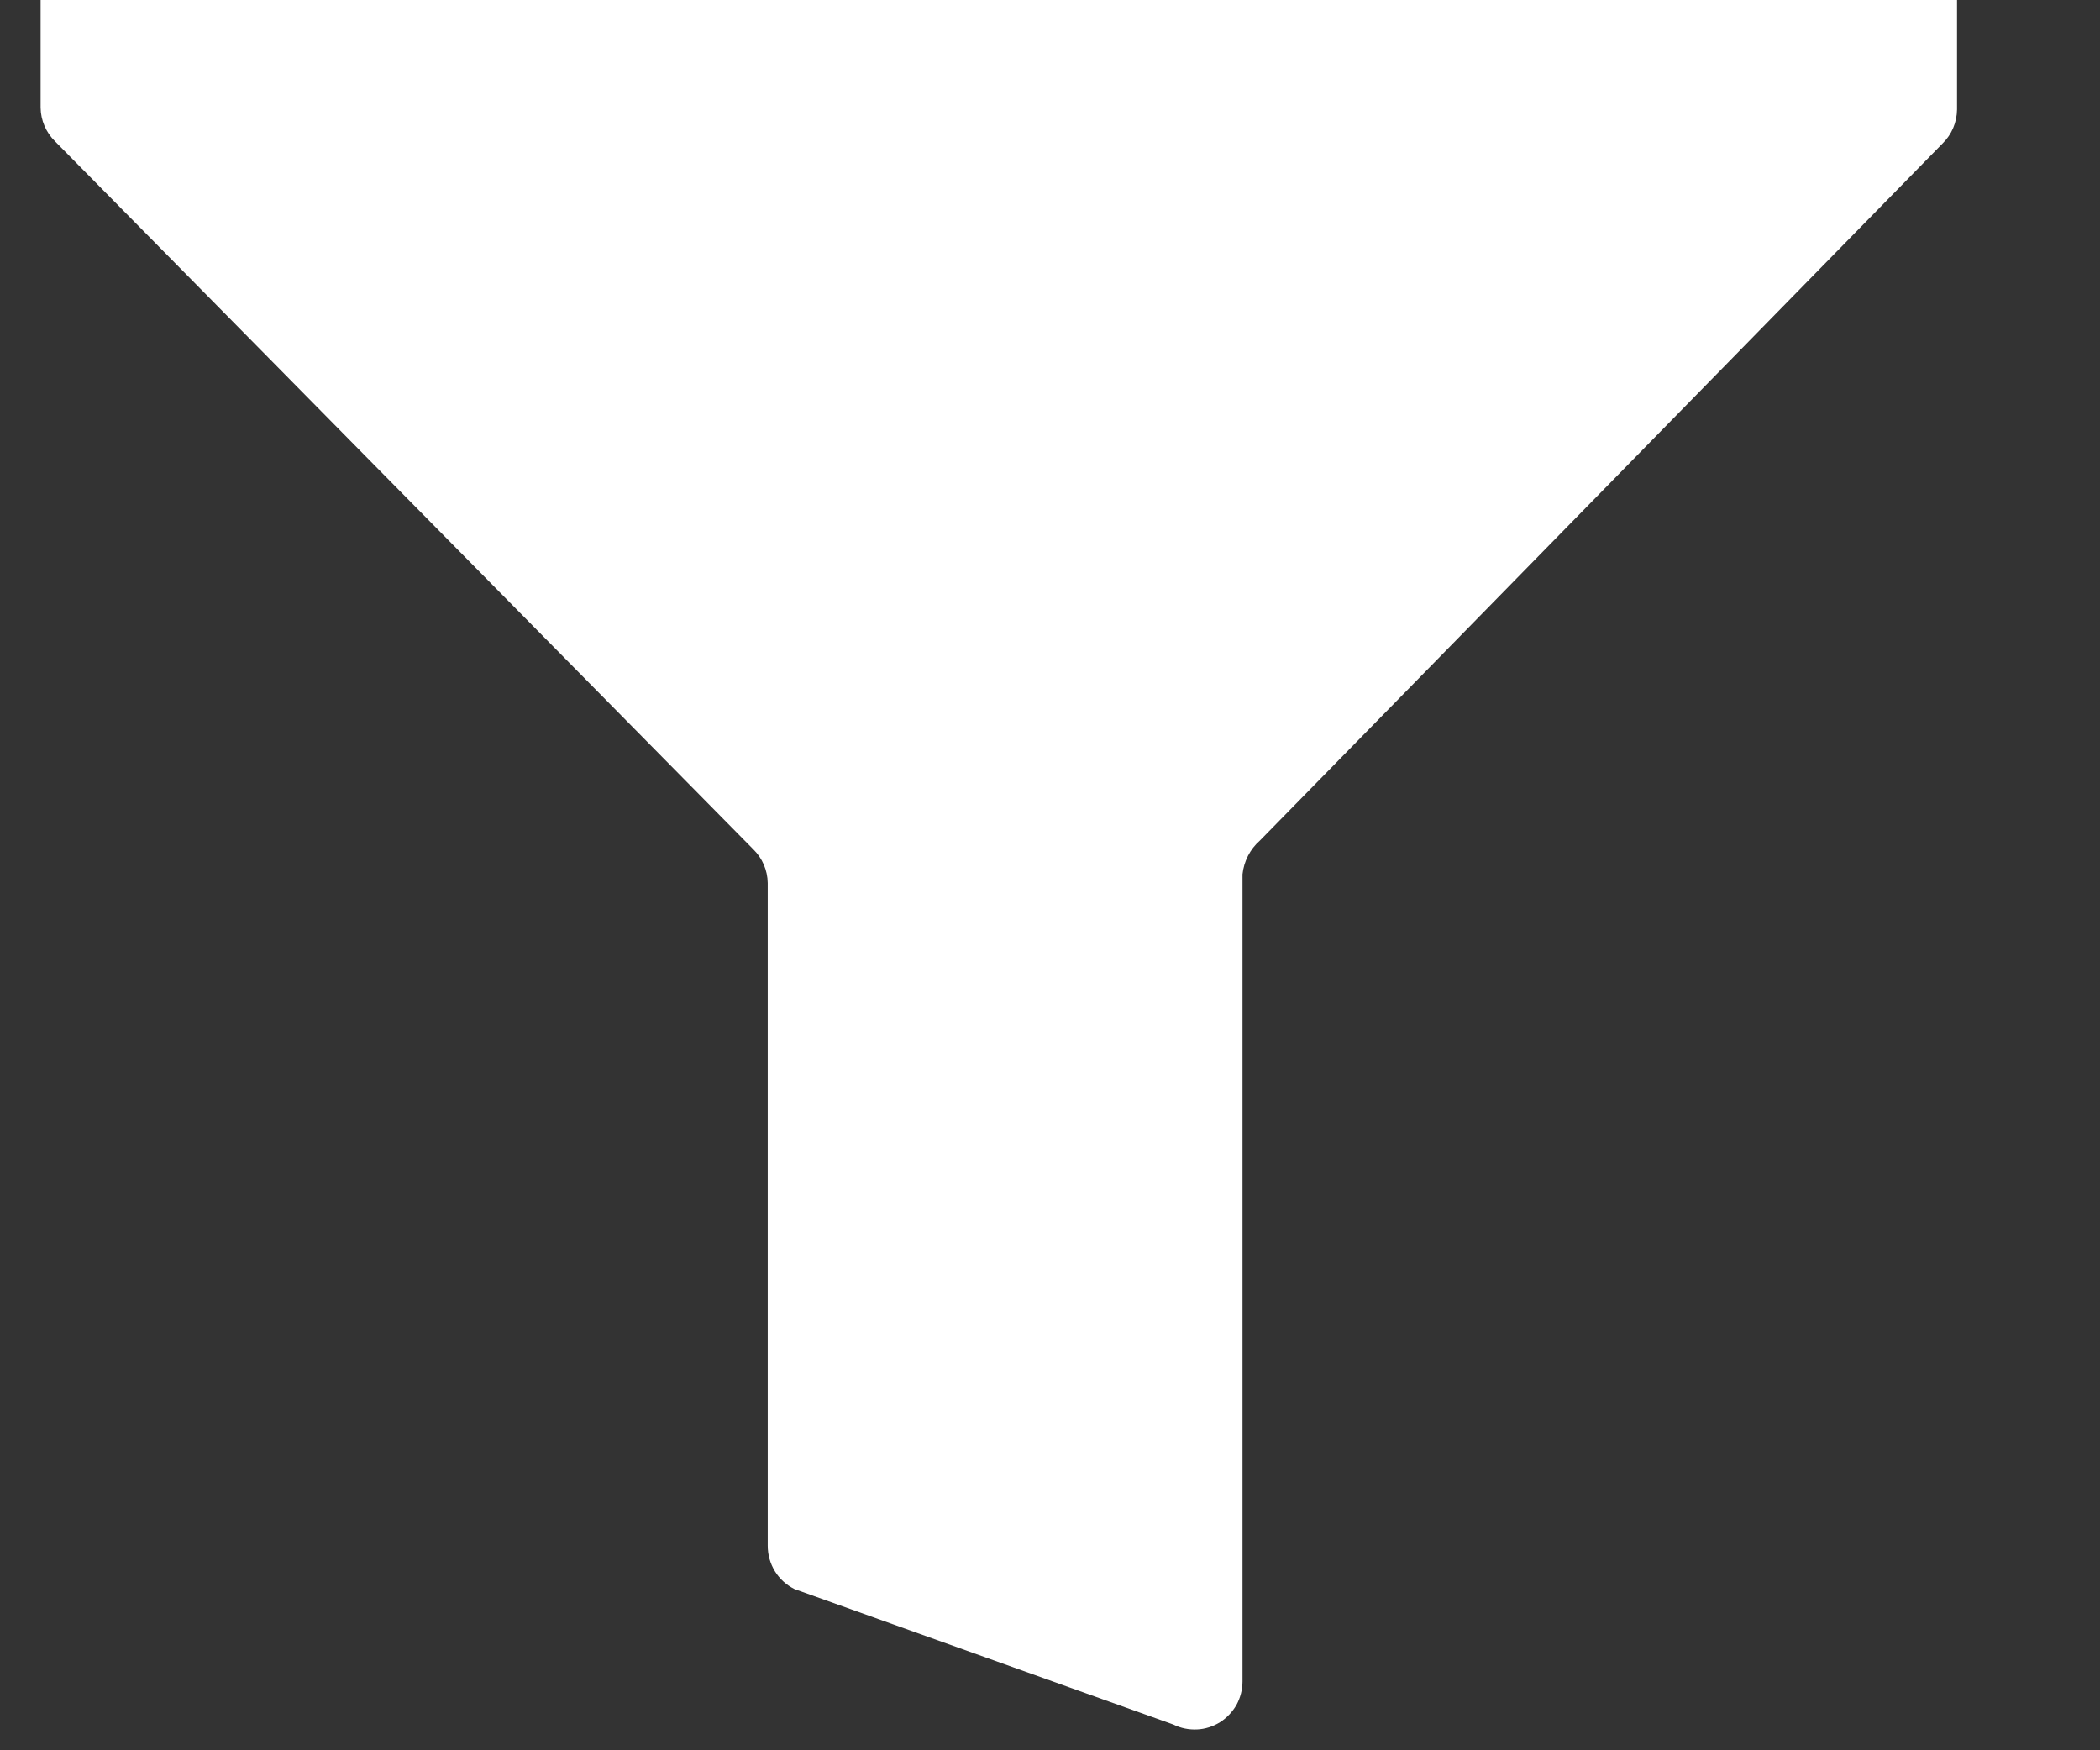 <svg width="12" height="10" viewBox="0 0 12 10" fill="none" xmlns="http://www.w3.org/2000/svg">
<rect x="0" y="0" width="12" height="10" fill="#333333" stroke="none"/>
<path d="M0.232 0V0.615C0.233 0.688 0.263 0.757 0.315 0.808L4.305 4.853C4.356 4.903 4.386 4.972 4.387 5.045V8.831C4.387 8.883 4.401 8.933 4.428 8.977C4.455 9.021 4.494 9.056 4.54 9.079L6.705 9.853C6.747 9.874 6.793 9.883 6.84 9.881C6.887 9.879 6.932 9.864 6.971 9.84C7.011 9.815 7.043 9.78 7.066 9.74C7.088 9.699 7.1 9.653 7.1 9.606V4.995C7.108 4.921 7.143 4.852 7.199 4.803L11.101 0.819C11.153 0.768 11.182 0.699 11.183 0.626V0H0.232Z" fill="white"/>
</svg>
